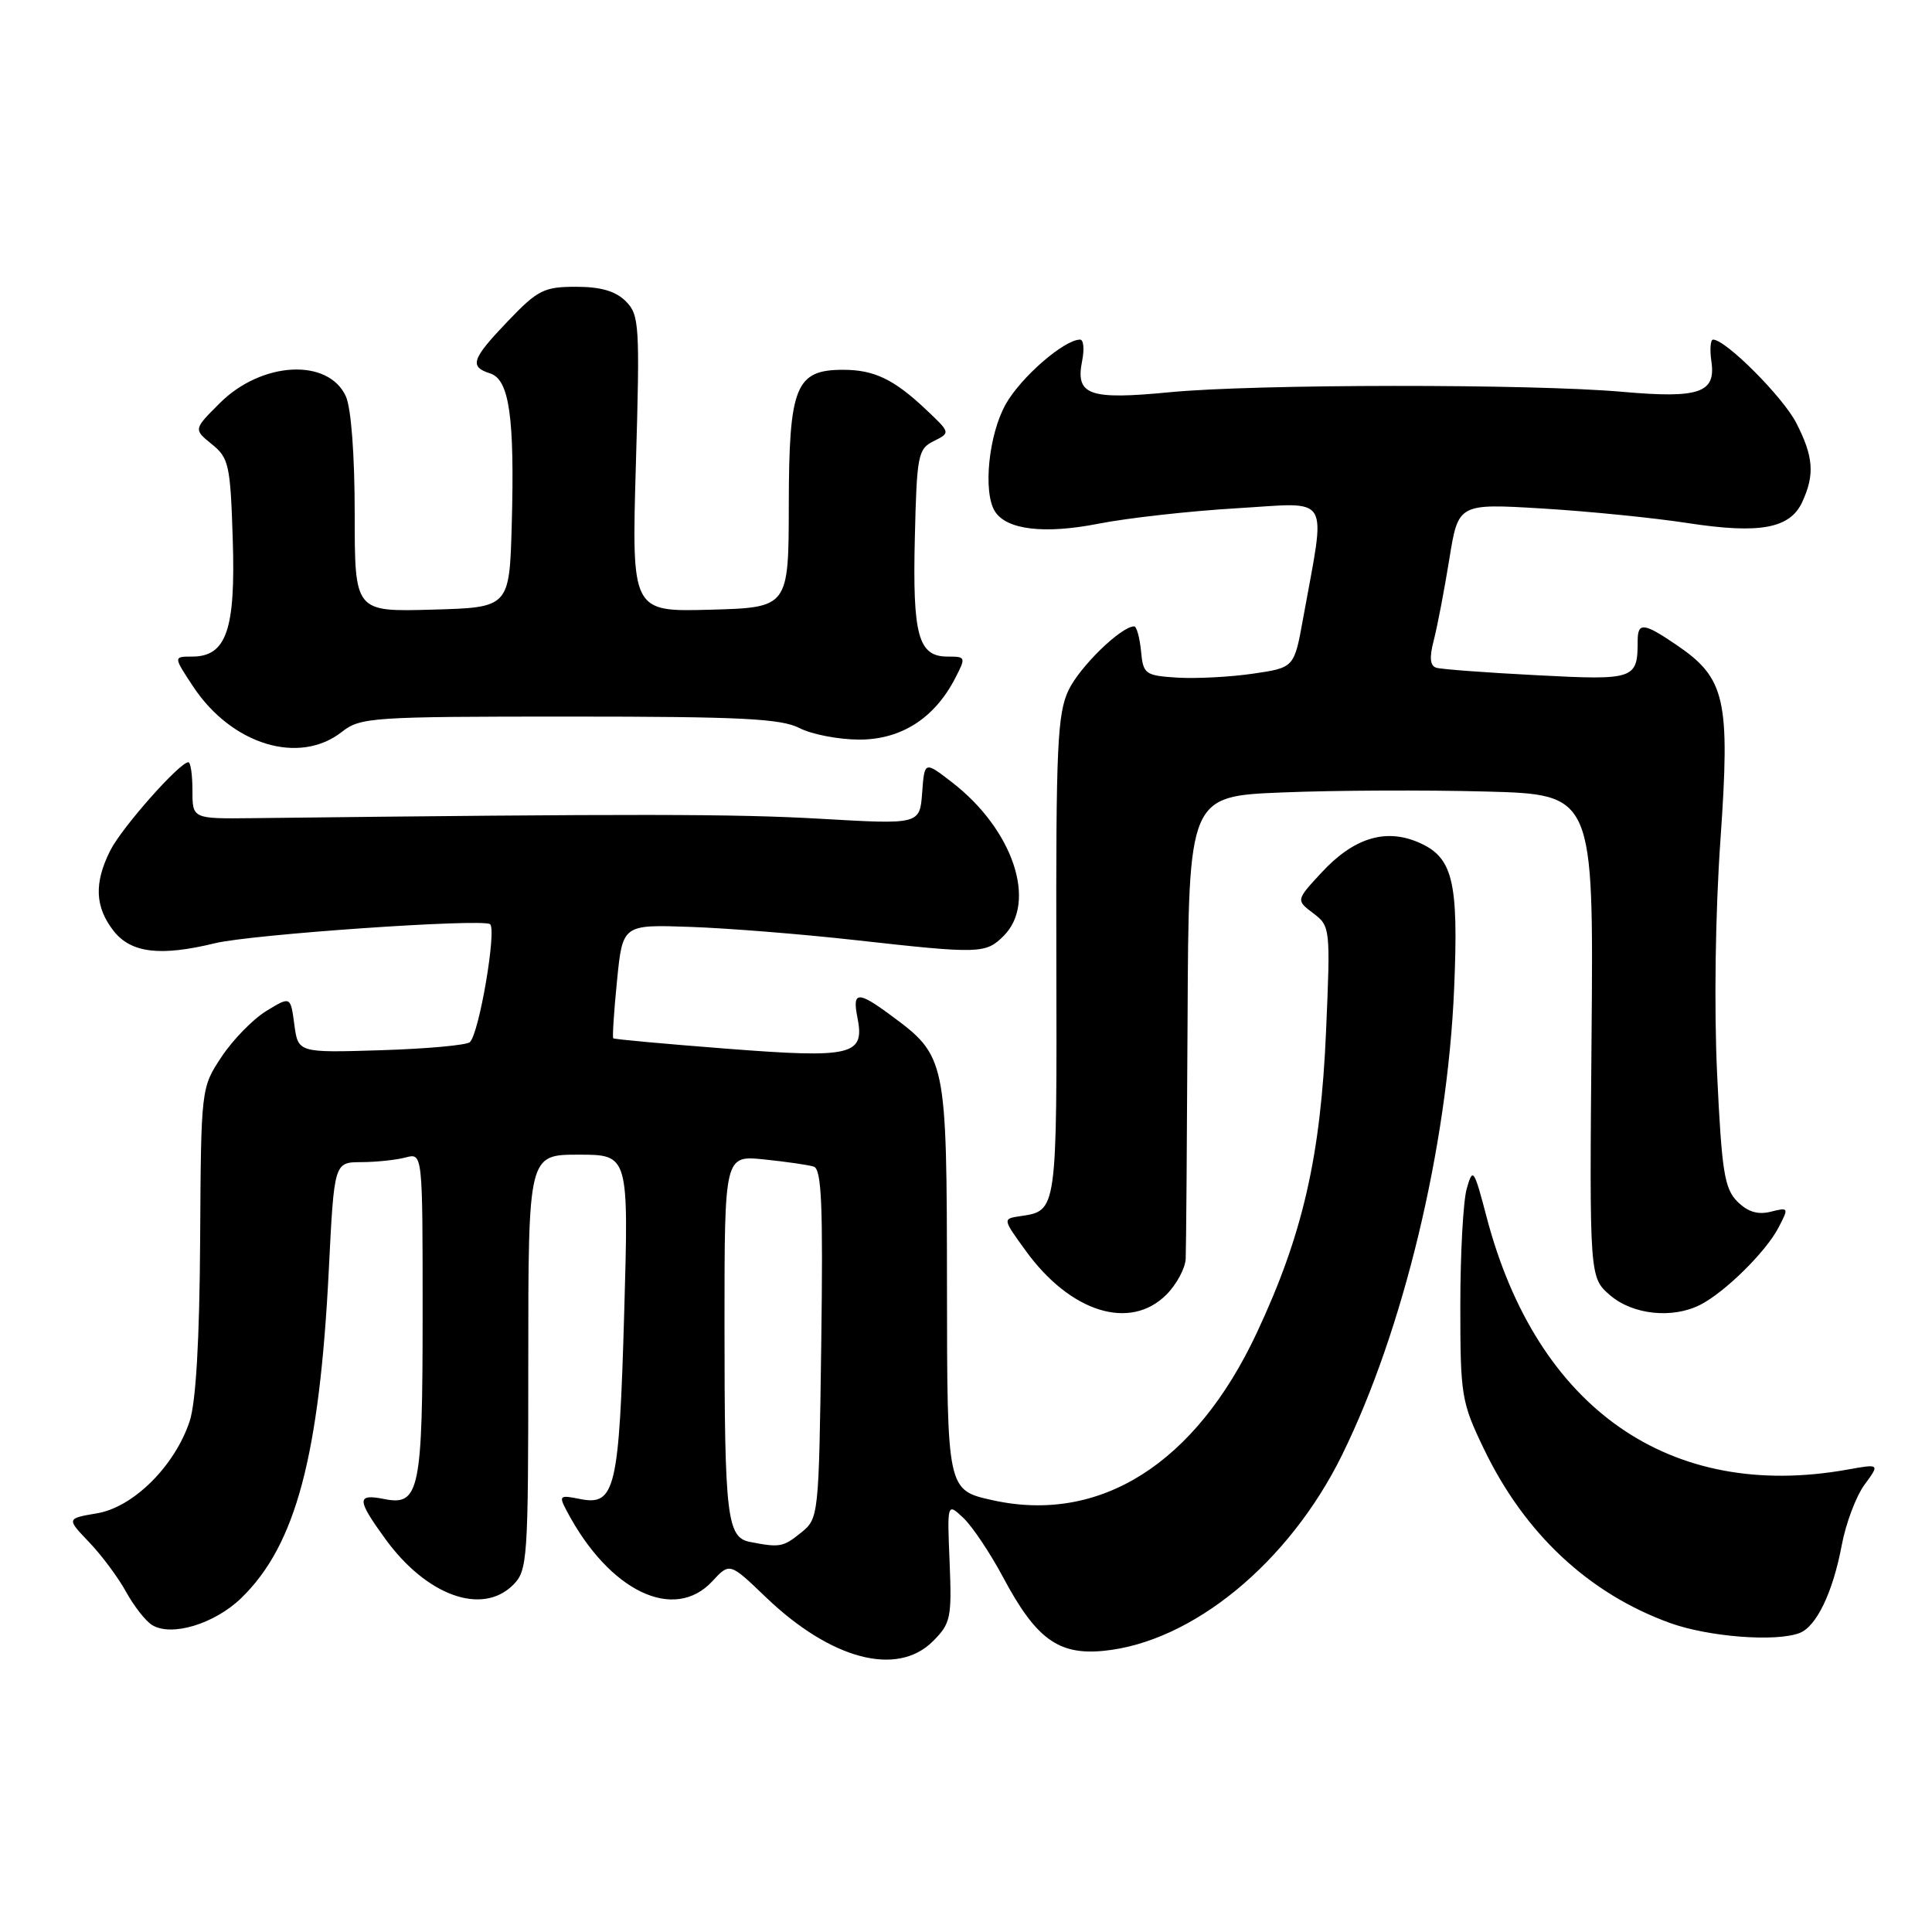 <?xml version="1.0" encoding="UTF-8" standalone="no"?>
<!DOCTYPE svg PUBLIC "-//W3C//DTD SVG 1.1//EN" "http://www.w3.org/Graphics/SVG/1.1/DTD/svg11.dtd" >
<svg xmlns="http://www.w3.org/2000/svg" xmlns:xlink="http://www.w3.org/1999/xlink" version="1.1" viewBox="0 0 256 256">
 <g >
 <path fill="currentColor"
d=" M 123.62 217.47 C 125.97 215.12 126.13 214.38 125.83 207.03 C 125.50 199.11 125.50 199.11 127.66 201.14 C 128.84 202.26 131.22 205.81 132.94 209.04 C 137.26 217.14 140.23 219.32 146.18 218.75 C 157.94 217.63 170.79 207.10 177.83 192.79 C 185.95 176.29 191.79 151.99 192.68 131.00 C 193.29 116.62 192.52 113.54 187.84 111.57 C 183.50 109.75 179.32 111.07 175.11 115.62 C 171.72 119.28 171.72 119.28 174.01 121.01 C 176.27 122.71 176.30 122.99 175.71 136.62 C 175.00 153.24 172.62 163.64 166.52 176.63 C 158.40 193.96 145.75 201.95 131.50 198.78 C 125.50 197.45 125.50 197.45 125.48 170.43 C 125.45 140.26 125.39 139.95 118.01 134.51 C 113.67 131.30 112.92 131.35 113.61 134.81 C 114.62 139.85 112.96 140.25 96.33 138.96 C 88.17 138.33 81.39 137.71 81.26 137.58 C 81.13 137.46 81.35 134.01 81.76 129.93 C 82.50 122.50 82.50 122.50 91.50 122.82 C 96.45 122.99 106.28 123.78 113.35 124.57 C 129.84 126.41 130.61 126.39 133.00 124.00 C 137.47 119.53 134.23 109.90 126.16 103.67 C 122.50 100.84 122.50 100.84 122.19 105.05 C 121.87 109.25 121.87 109.25 108.69 108.49 C 97.38 107.84 84.27 107.82 33.50 108.41 C 25.50 108.50 25.50 108.50 25.50 104.75 C 25.50 102.69 25.26 101.00 24.96 101.00 C 23.80 101.00 16.13 109.67 14.61 112.70 C 12.44 117.01 12.58 120.20 15.07 123.37 C 17.37 126.28 21.24 126.75 28.50 124.98 C 33.30 123.81 63.71 121.70 64.92 122.45 C 65.86 123.03 63.50 136.93 62.26 138.09 C 61.84 138.49 56.55 138.97 50.50 139.16 C 39.50 139.50 39.50 139.50 39.00 135.75 C 38.50 132.00 38.50 132.00 35.29 133.96 C 33.52 135.04 30.86 137.77 29.36 140.03 C 26.64 144.14 26.64 144.14 26.52 164.32 C 26.44 177.57 25.96 185.81 25.13 188.32 C 23.17 194.24 17.68 199.71 12.86 200.52 C 8.81 201.21 8.81 201.21 11.81 204.35 C 13.47 206.08 15.67 209.04 16.70 210.92 C 17.73 212.79 19.27 214.77 20.13 215.31 C 22.68 216.92 28.43 215.19 31.98 211.74 C 39.19 204.74 42.33 192.95 43.57 168.25 C 44.28 154.00 44.28 154.00 47.89 153.99 C 49.88 153.98 52.51 153.70 53.75 153.37 C 56.00 152.77 56.00 152.77 56.00 173.95 C 56.00 197.53 55.58 199.57 50.91 198.63 C 47.24 197.90 47.26 198.68 51.03 203.88 C 56.51 211.45 63.89 214.11 68.00 210.00 C 69.90 208.10 70.00 206.67 70.00 180.50 C 70.00 153.00 70.00 153.00 76.66 153.00 C 83.31 153.00 83.31 153.00 82.71 173.96 C 82.04 197.32 81.51 199.55 76.88 198.63 C 74.11 198.07 74.01 198.16 75.13 200.27 C 80.74 210.87 89.32 214.99 94.39 209.52 C 96.69 207.04 96.69 207.04 101.47 211.63 C 110.11 219.91 118.87 222.22 123.62 217.47 Z  M 238.46 216.38 C 240.69 215.52 242.87 210.99 244.04 204.75 C 244.58 201.86 245.94 198.25 247.06 196.73 C 249.09 193.96 249.09 193.96 244.79 194.73 C 221.27 198.94 203.67 186.64 197.00 161.33 C 195.30 154.85 195.16 154.66 194.35 157.50 C 193.88 159.15 193.50 166.12 193.50 173.00 C 193.50 184.95 193.64 185.79 196.63 192.00 C 202.03 203.23 210.54 211.18 221.33 215.07 C 226.44 216.90 235.31 217.59 238.46 216.38 Z  M 154.55 171.55 C 155.90 170.20 157.05 168.06 157.11 166.80 C 157.17 165.53 157.28 151.22 157.36 135.00 C 157.50 105.50 157.50 105.50 170.00 105.00 C 176.88 104.72 188.95 104.67 196.83 104.88 C 211.16 105.26 211.16 105.26 210.89 137.26 C 210.61 169.27 210.61 169.27 213.36 171.64 C 216.37 174.22 221.63 174.77 225.32 172.88 C 228.56 171.22 233.97 165.89 235.63 162.72 C 237.05 160.00 237.03 159.96 234.63 160.56 C 232.92 160.99 231.58 160.58 230.21 159.21 C 228.50 157.50 228.14 155.25 227.53 142.37 C 227.11 133.55 227.29 120.89 227.97 111.26 C 229.27 92.65 228.65 89.87 222.12 85.44 C 217.80 82.50 217.00 82.42 217.00 84.92 C 217.00 90.02 216.61 90.15 203.62 89.47 C 196.96 89.13 190.97 88.68 190.32 88.48 C 189.48 88.22 189.38 87.13 189.99 84.81 C 190.46 82.99 191.38 78.17 192.04 74.10 C 193.23 66.71 193.23 66.71 204.37 67.38 C 210.49 67.75 219.16 68.62 223.63 69.31 C 233.21 70.78 237.21 70.04 238.83 66.47 C 240.48 62.86 240.29 60.50 238.03 56.07 C 236.28 52.63 228.67 45.00 226.99 45.00 C 226.64 45.00 226.54 46.31 226.77 47.91 C 227.38 52.06 225.15 52.82 215.00 51.92 C 202.99 50.85 166.30 50.88 155.03 51.97 C 144.26 53.01 142.48 52.37 143.39 47.81 C 143.70 46.26 143.58 45.00 143.12 45.00 C 141.02 45.00 135.31 49.95 133.28 53.53 C 131.00 57.55 130.22 65.23 131.84 67.77 C 133.39 70.21 138.40 70.80 145.57 69.39 C 149.38 68.64 157.60 67.72 163.83 67.35 C 176.59 66.60 175.70 65.13 172.66 81.99 C 171.49 88.47 171.49 88.47 165.99 89.27 C 162.97 89.71 158.47 89.94 156.00 89.79 C 151.72 89.51 151.48 89.34 151.19 86.25 C 151.01 84.46 150.61 83.00 150.28 83.00 C 148.56 83.00 143.06 88.35 141.59 91.45 C 140.11 94.57 139.91 98.94 139.97 126.86 C 140.05 160.76 140.09 160.42 135.17 161.15 C 132.84 161.50 132.84 161.50 135.95 165.78 C 141.86 173.91 149.74 176.36 154.55 171.55 Z  M 45.31 96.97 C 47.75 95.05 49.27 94.95 75.44 94.95 C 98.18 94.95 103.52 95.22 105.95 96.48 C 107.57 97.31 111.14 98.00 113.87 98.00 C 119.41 98.00 123.82 95.18 126.56 89.88 C 128.01 87.08 127.98 87.00 125.56 87.00 C 121.68 87.00 120.91 84.21 121.22 71.28 C 121.48 60.30 121.64 59.48 123.72 58.45 C 125.95 57.34 125.95 57.34 122.72 54.29 C 118.46 50.26 115.84 49.00 111.72 49.00 C 105.42 49.00 104.54 51.19 104.52 66.84 C 104.50 80.50 104.50 80.50 94.10 80.79 C 83.69 81.07 83.69 81.07 84.26 61.45 C 84.80 43.03 84.71 41.71 82.92 39.92 C 81.57 38.57 79.60 38.00 76.33 38.00 C 72.09 38.00 71.25 38.42 67.33 42.52 C 62.49 47.57 62.14 48.59 64.95 49.48 C 67.49 50.29 68.20 55.28 67.81 69.50 C 67.50 80.50 67.50 80.50 57.25 80.78 C 47.00 81.07 47.00 81.07 47.00 68.08 C 47.00 60.29 46.53 54.07 45.83 52.52 C 43.50 47.41 34.65 47.89 29.12 53.42 C 25.64 56.89 25.64 56.89 28.07 58.86 C 30.32 60.67 30.53 61.61 30.84 71.44 C 31.23 83.44 30.00 87.00 25.46 87.00 C 22.97 87.00 22.97 87.00 25.60 90.98 C 30.71 98.69 39.66 101.42 45.31 96.97 Z  M 99.36 204.31 C 96.32 203.71 96.00 200.94 96.00 175.42 C 96.00 153.09 96.00 153.09 101.25 153.63 C 104.14 153.93 107.09 154.35 107.82 154.58 C 108.87 154.91 109.07 159.64 108.82 178.08 C 108.50 200.97 108.48 201.20 106.14 203.09 C 103.77 205.00 103.33 205.09 99.36 204.31 Z "/>
</g>
</svg>